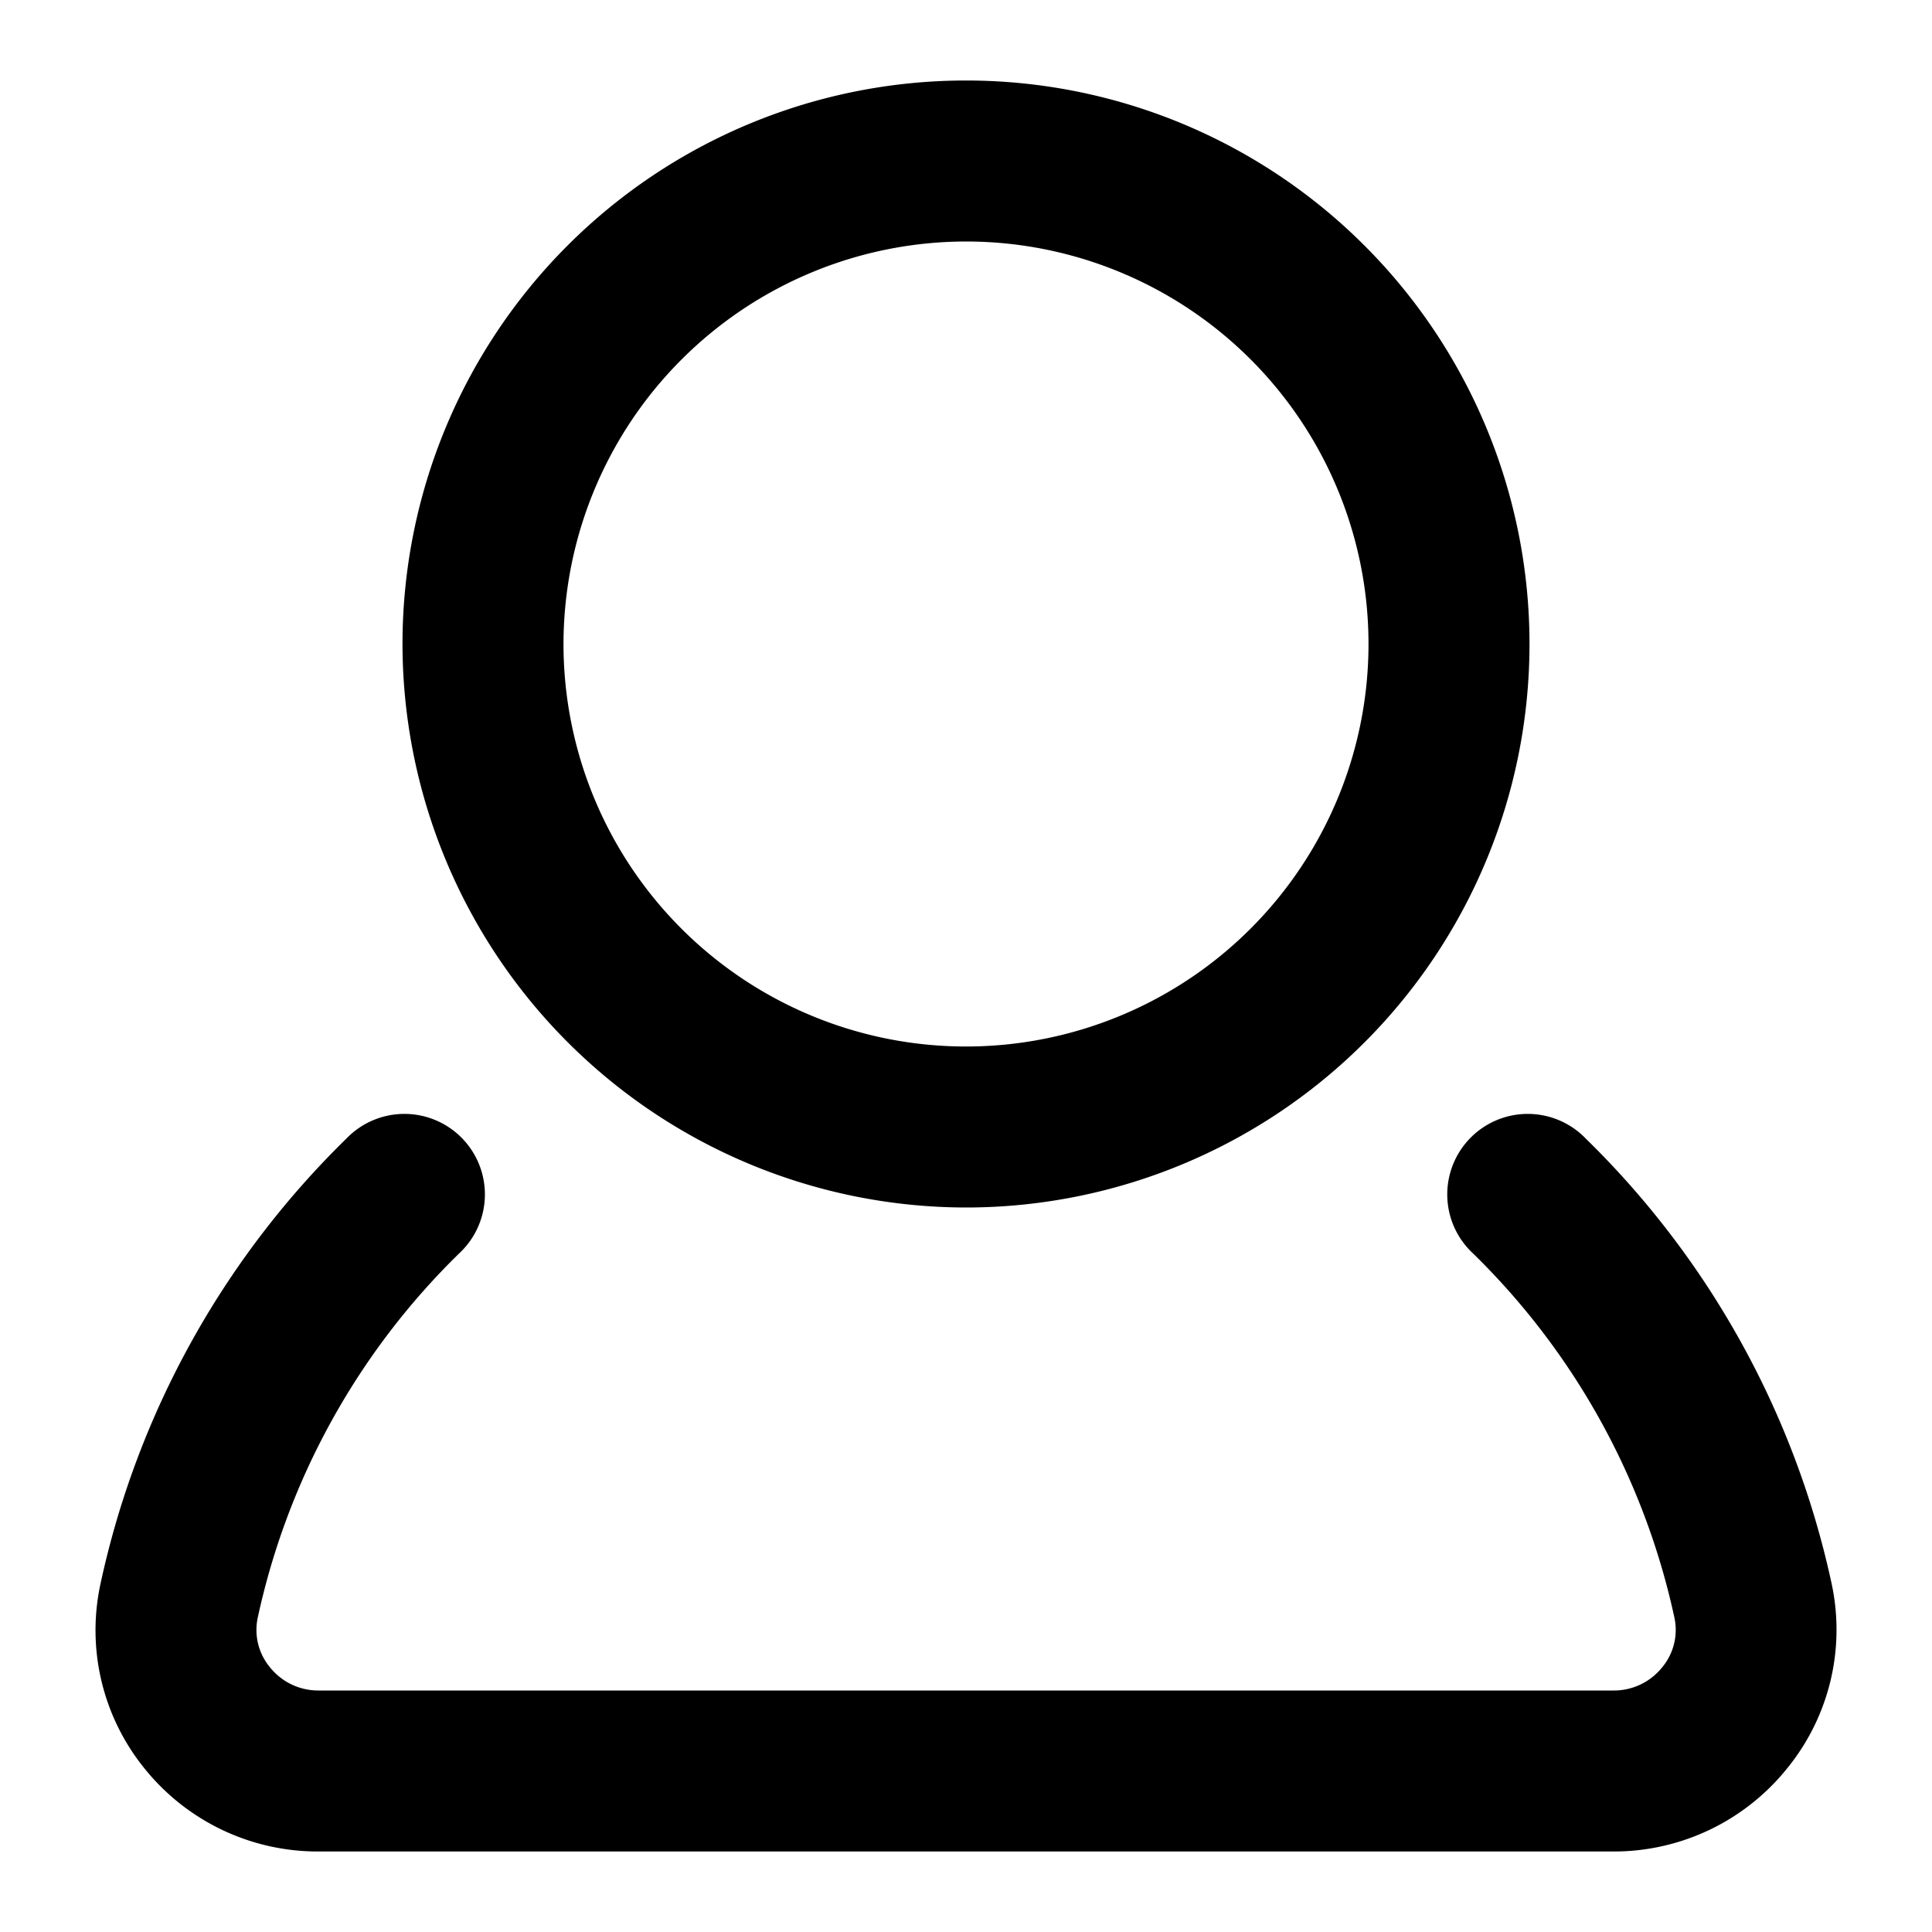 <svg xmlns="http://www.w3.org/2000/svg" version="1.1" xmlns:xlink="http://www.w3.org/1999/xlink" xmlns:svgjs="http://svgjs.com/svgjs" width="512" height="512" x="0" y="0" viewBox="0 0 24 24" style="enable-background:new 0 0 512 512" xml:space="preserve" class=""><g><g xmlns="http://www.w3.org/2000/svg" id="Layer_2" data-name="Layer 2"><path d="m12 15a7 7 0 1 0 -7-7 7.008 7.008 0 0 0 7 7zm0-12a5 5 0 1 1 -5 5 5.006 5.006 0 0 1 5-5z" fill="#000000" data-original="#000000" class=""></path><path d="m22.753 19.672a10.955 10.955 0 0 0 -3.053-5.527 1 1 0 1 0 -1.4 1.427 8.977 8.977 0 0 1 2.5 4.522.725.725 0 0 1 -.151.617.767.767 0 0 1 -.6.289h-16.096a.767.767 0 0 1 -.6-.289.725.725 0 0 1 -.151-.617 8.977 8.977 0 0 1 2.5-4.522 1 1 0 1 0 -1.4-1.427 10.955 10.955 0 0 0 -3.053 5.527 2.725 2.725 0 0 0 .549 2.3 2.761 2.761 0 0 0 2.155 1.028h16.094a2.761 2.761 0 0 0 2.153-1.032 2.725 2.725 0 0 0 .553-2.296z" fill="#000000" data-original="#000000" class=""></path></g></g></svg>
